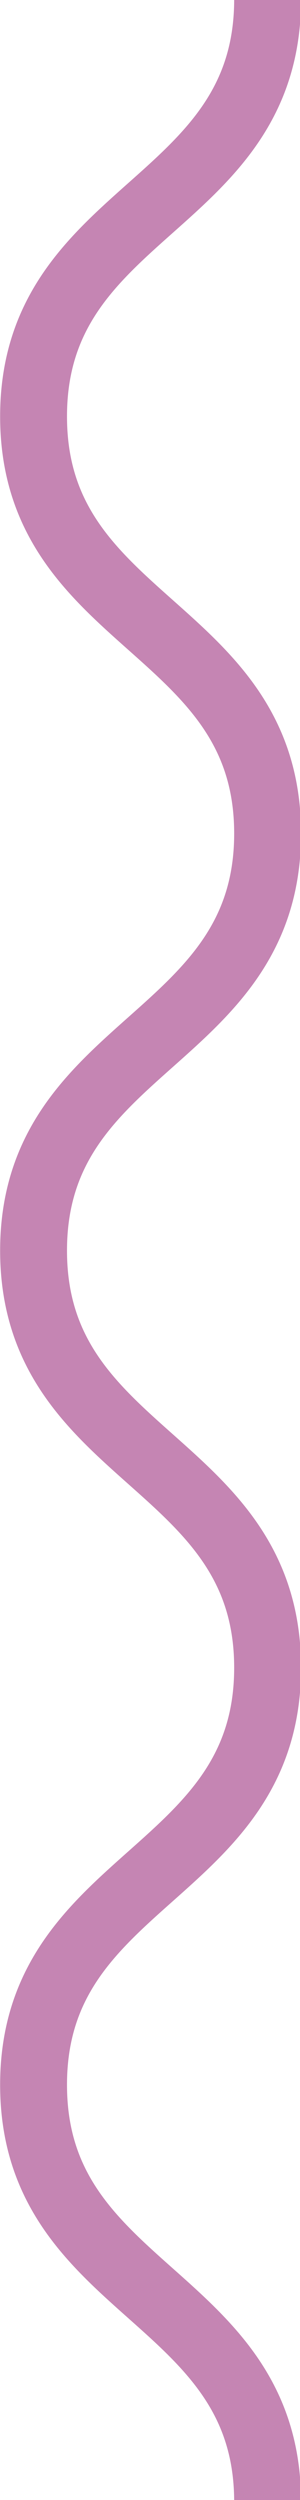<?xml version="1.0" encoding="UTF-8" standalone="no"?>
<!DOCTYPE svg PUBLIC "-//W3C//DTD SVG 1.1//EN" "http://www.w3.org/Graphics/SVG/1.1/DTD/svg11.dtd">
<svg width="100%" height="100%" viewBox="0 0 9 75" version="1.1" xmlns="http://www.w3.org/2000/svg" xmlns:xlink="http://www.w3.org/1999/xlink" xml:space="preserve" xmlns:serif="http://www.serif.com/" style="fill-rule:evenodd;clip-rule:evenodd;">
    <g id="signal-v-yellow" transform="matrix(-3.83055e-16,-1.001,1.003,-3.83924e-16,-33.095,42.022)">
        <path d="M-33,41C-26.75,41 -26.75,34 -20.5,34C-14.251,34 -14.251,41 -8.001,41C-1.751,41 -1.751,34 4.5,34C10.749,34 10.749,41 16.999,41C23.249,41 23.249,34 29.5,34C35.749,34 35.749,41 42,41" style="fill:none;stroke:rgb(197,133,179);stroke-width:2px;"/>
    </g>
</svg>
